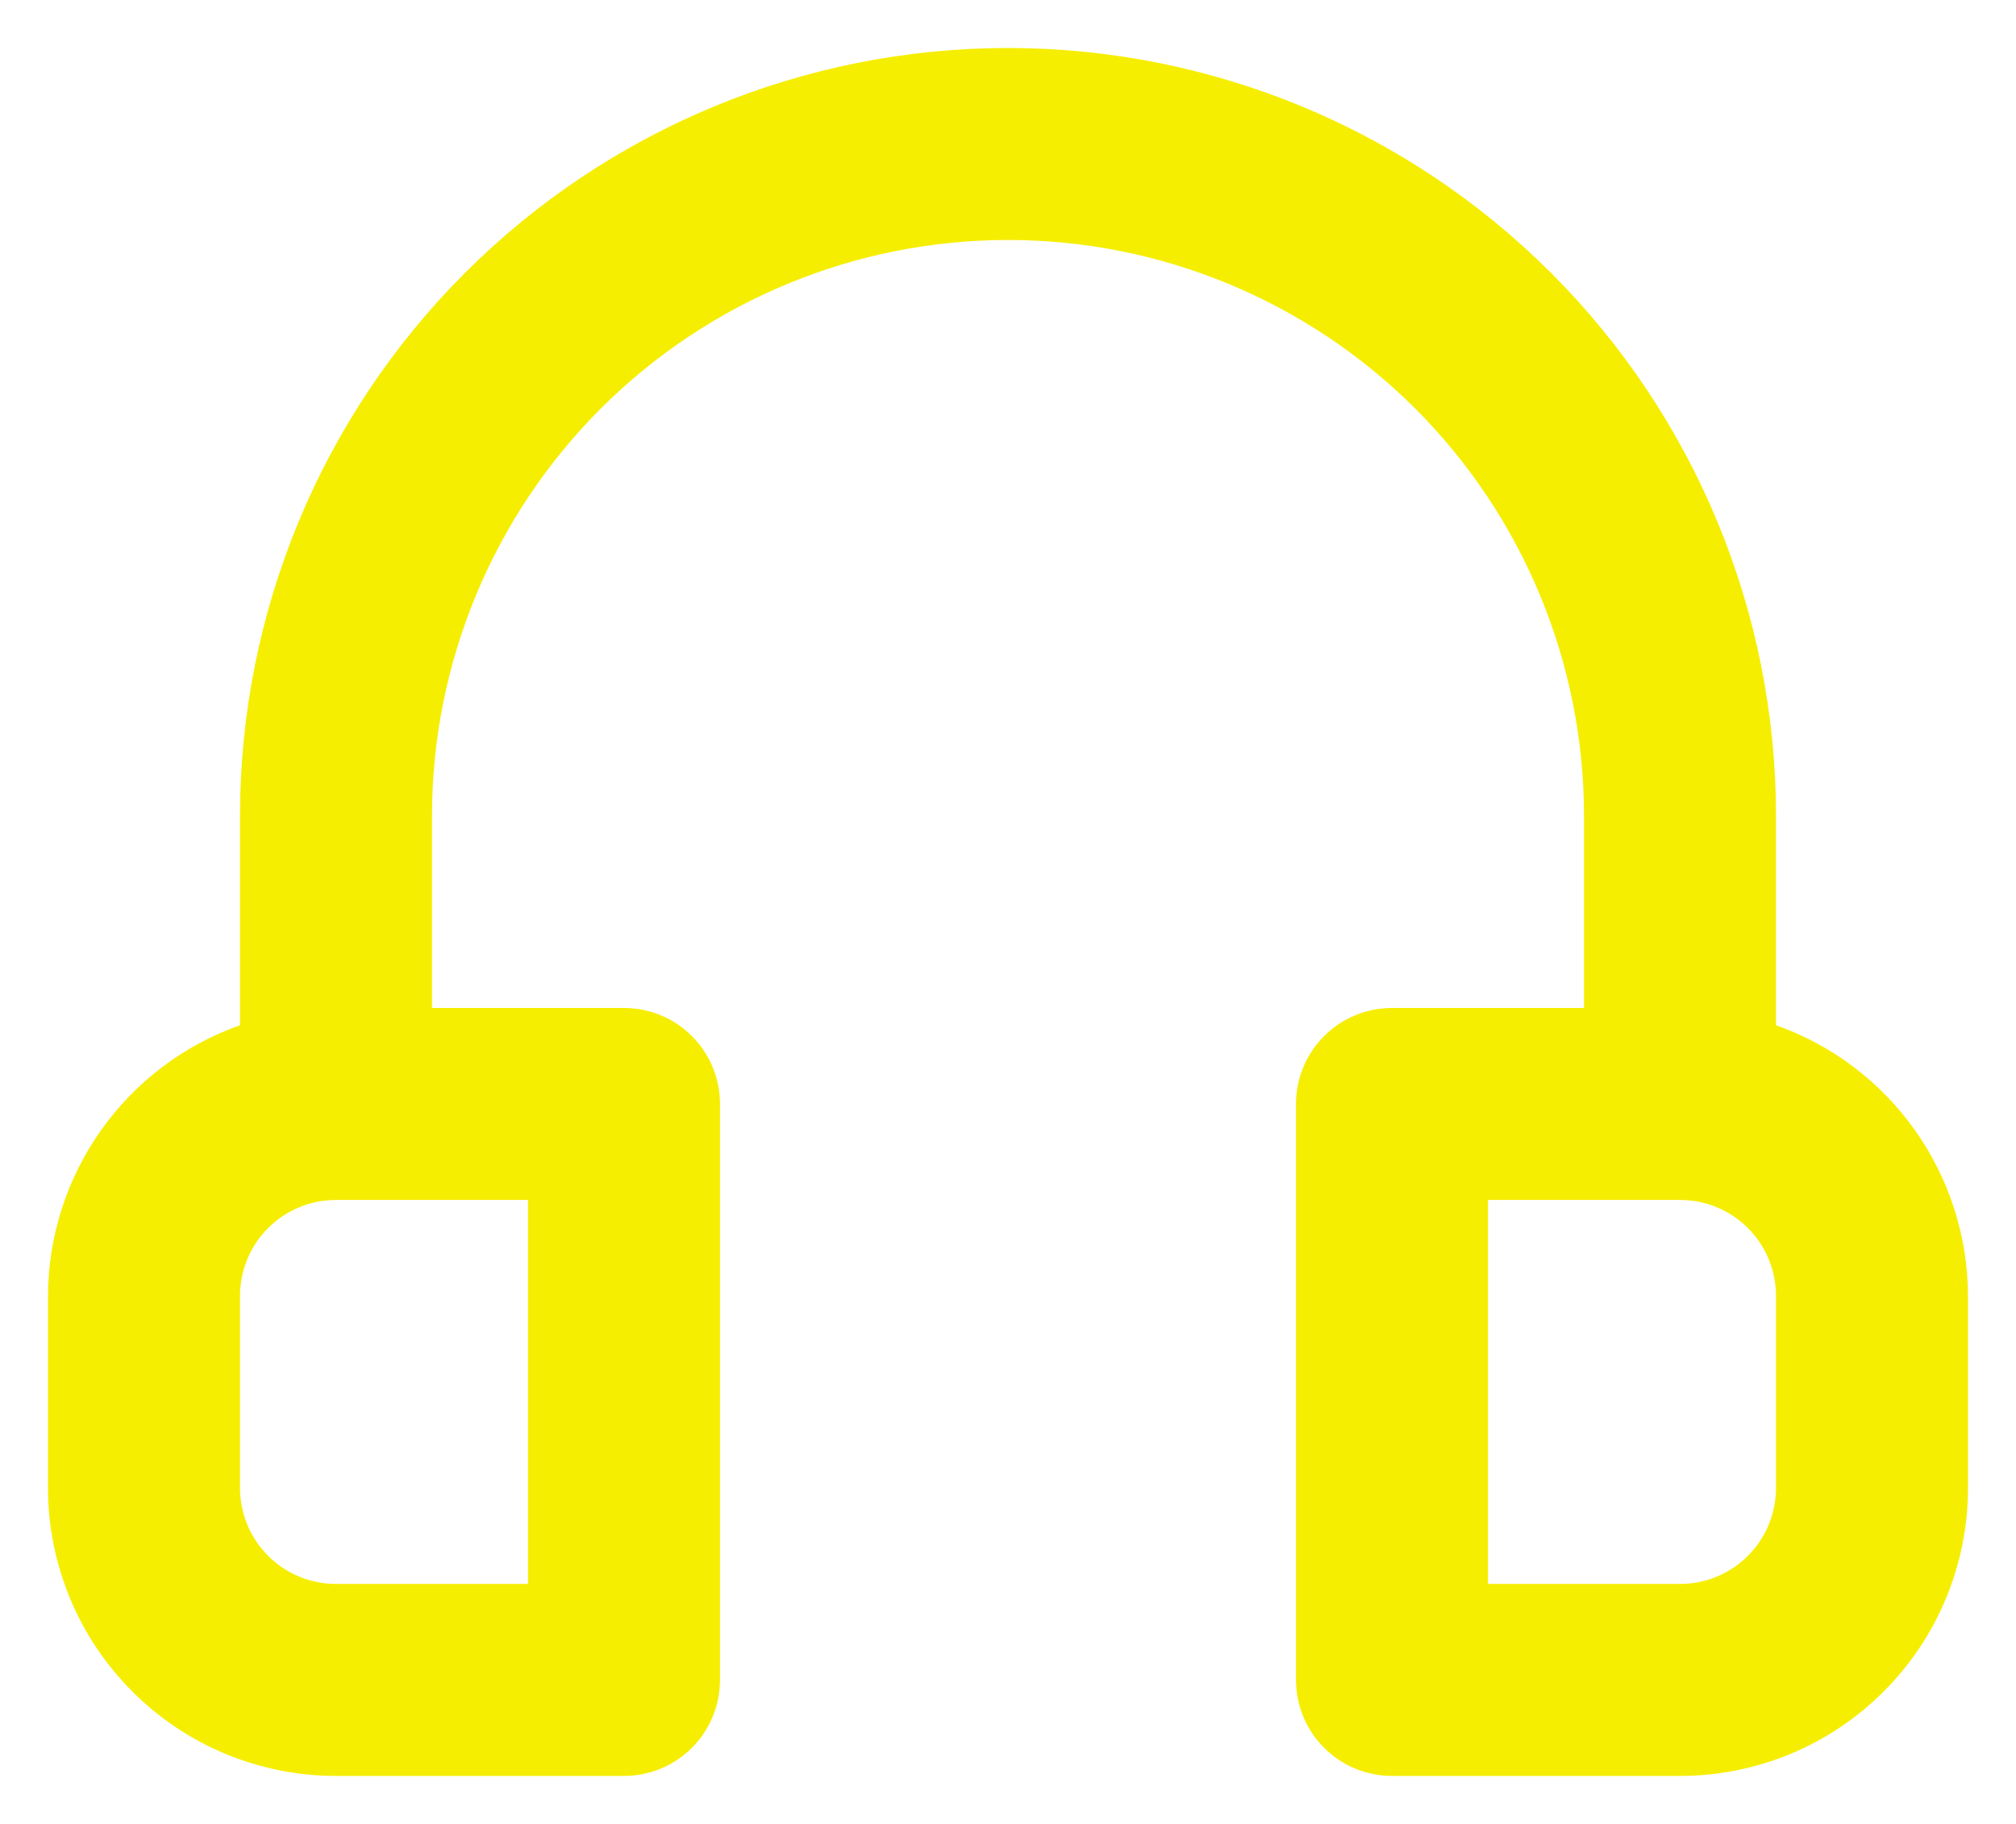 <svg width="21" height="19" viewBox="0 0 21 19" fill="none" xmlns="http://www.w3.org/2000/svg">
<path d="M18.5 10.68V8.5C18.5 6.378 17.657 4.343 16.157 2.843C14.657 1.343 12.622 0.5 10.5 0.5C8.378 0.5 6.343 1.343 4.843 2.843C3.343 4.343 2.5 6.378 2.5 8.5V10.68C1.916 10.886 1.411 11.268 1.053 11.773C0.695 12.278 0.502 12.881 0.5 13.5V15.5C0.5 16.296 0.816 17.059 1.379 17.621C1.941 18.184 2.704 18.5 3.5 18.5H6.5C6.765 18.5 7.02 18.395 7.207 18.207C7.395 18.02 7.5 17.765 7.5 17.5V11.5C7.5 11.235 7.395 10.98 7.207 10.793C7.02 10.605 6.765 10.5 6.5 10.5H4.5V8.5C4.5 6.909 5.132 5.383 6.257 4.257C7.383 3.132 8.909 2.5 10.5 2.5C12.091 2.5 13.617 3.132 14.743 4.257C15.868 5.383 16.5 6.909 16.5 8.5V10.5H14.5C14.235 10.5 13.98 10.605 13.793 10.793C13.605 10.98 13.5 11.235 13.5 11.5V17.5C13.5 17.765 13.605 18.02 13.793 18.207C13.98 18.395 14.235 18.5 14.5 18.5H17.5C18.296 18.5 19.059 18.184 19.621 17.621C20.184 17.059 20.5 16.296 20.5 15.5V13.5C20.498 12.881 20.305 12.278 19.947 11.773C19.589 11.268 19.084 10.886 18.5 10.68ZM5.5 12.5V16.5H3.5C3.235 16.5 2.98 16.395 2.793 16.207C2.605 16.02 2.5 15.765 2.5 15.5V13.5C2.5 13.235 2.605 12.98 2.793 12.793C2.98 12.605 3.235 12.5 3.5 12.5H5.5ZM18.5 15.5C18.5 15.765 18.395 16.02 18.207 16.207C18.02 16.395 17.765 16.5 17.5 16.5H15.5V12.5H17.5C17.765 12.5 18.02 12.605 18.207 12.793C18.395 12.98 18.5 13.235 18.5 13.5V15.5Z" fill="#F6EE00"/>
</svg>
